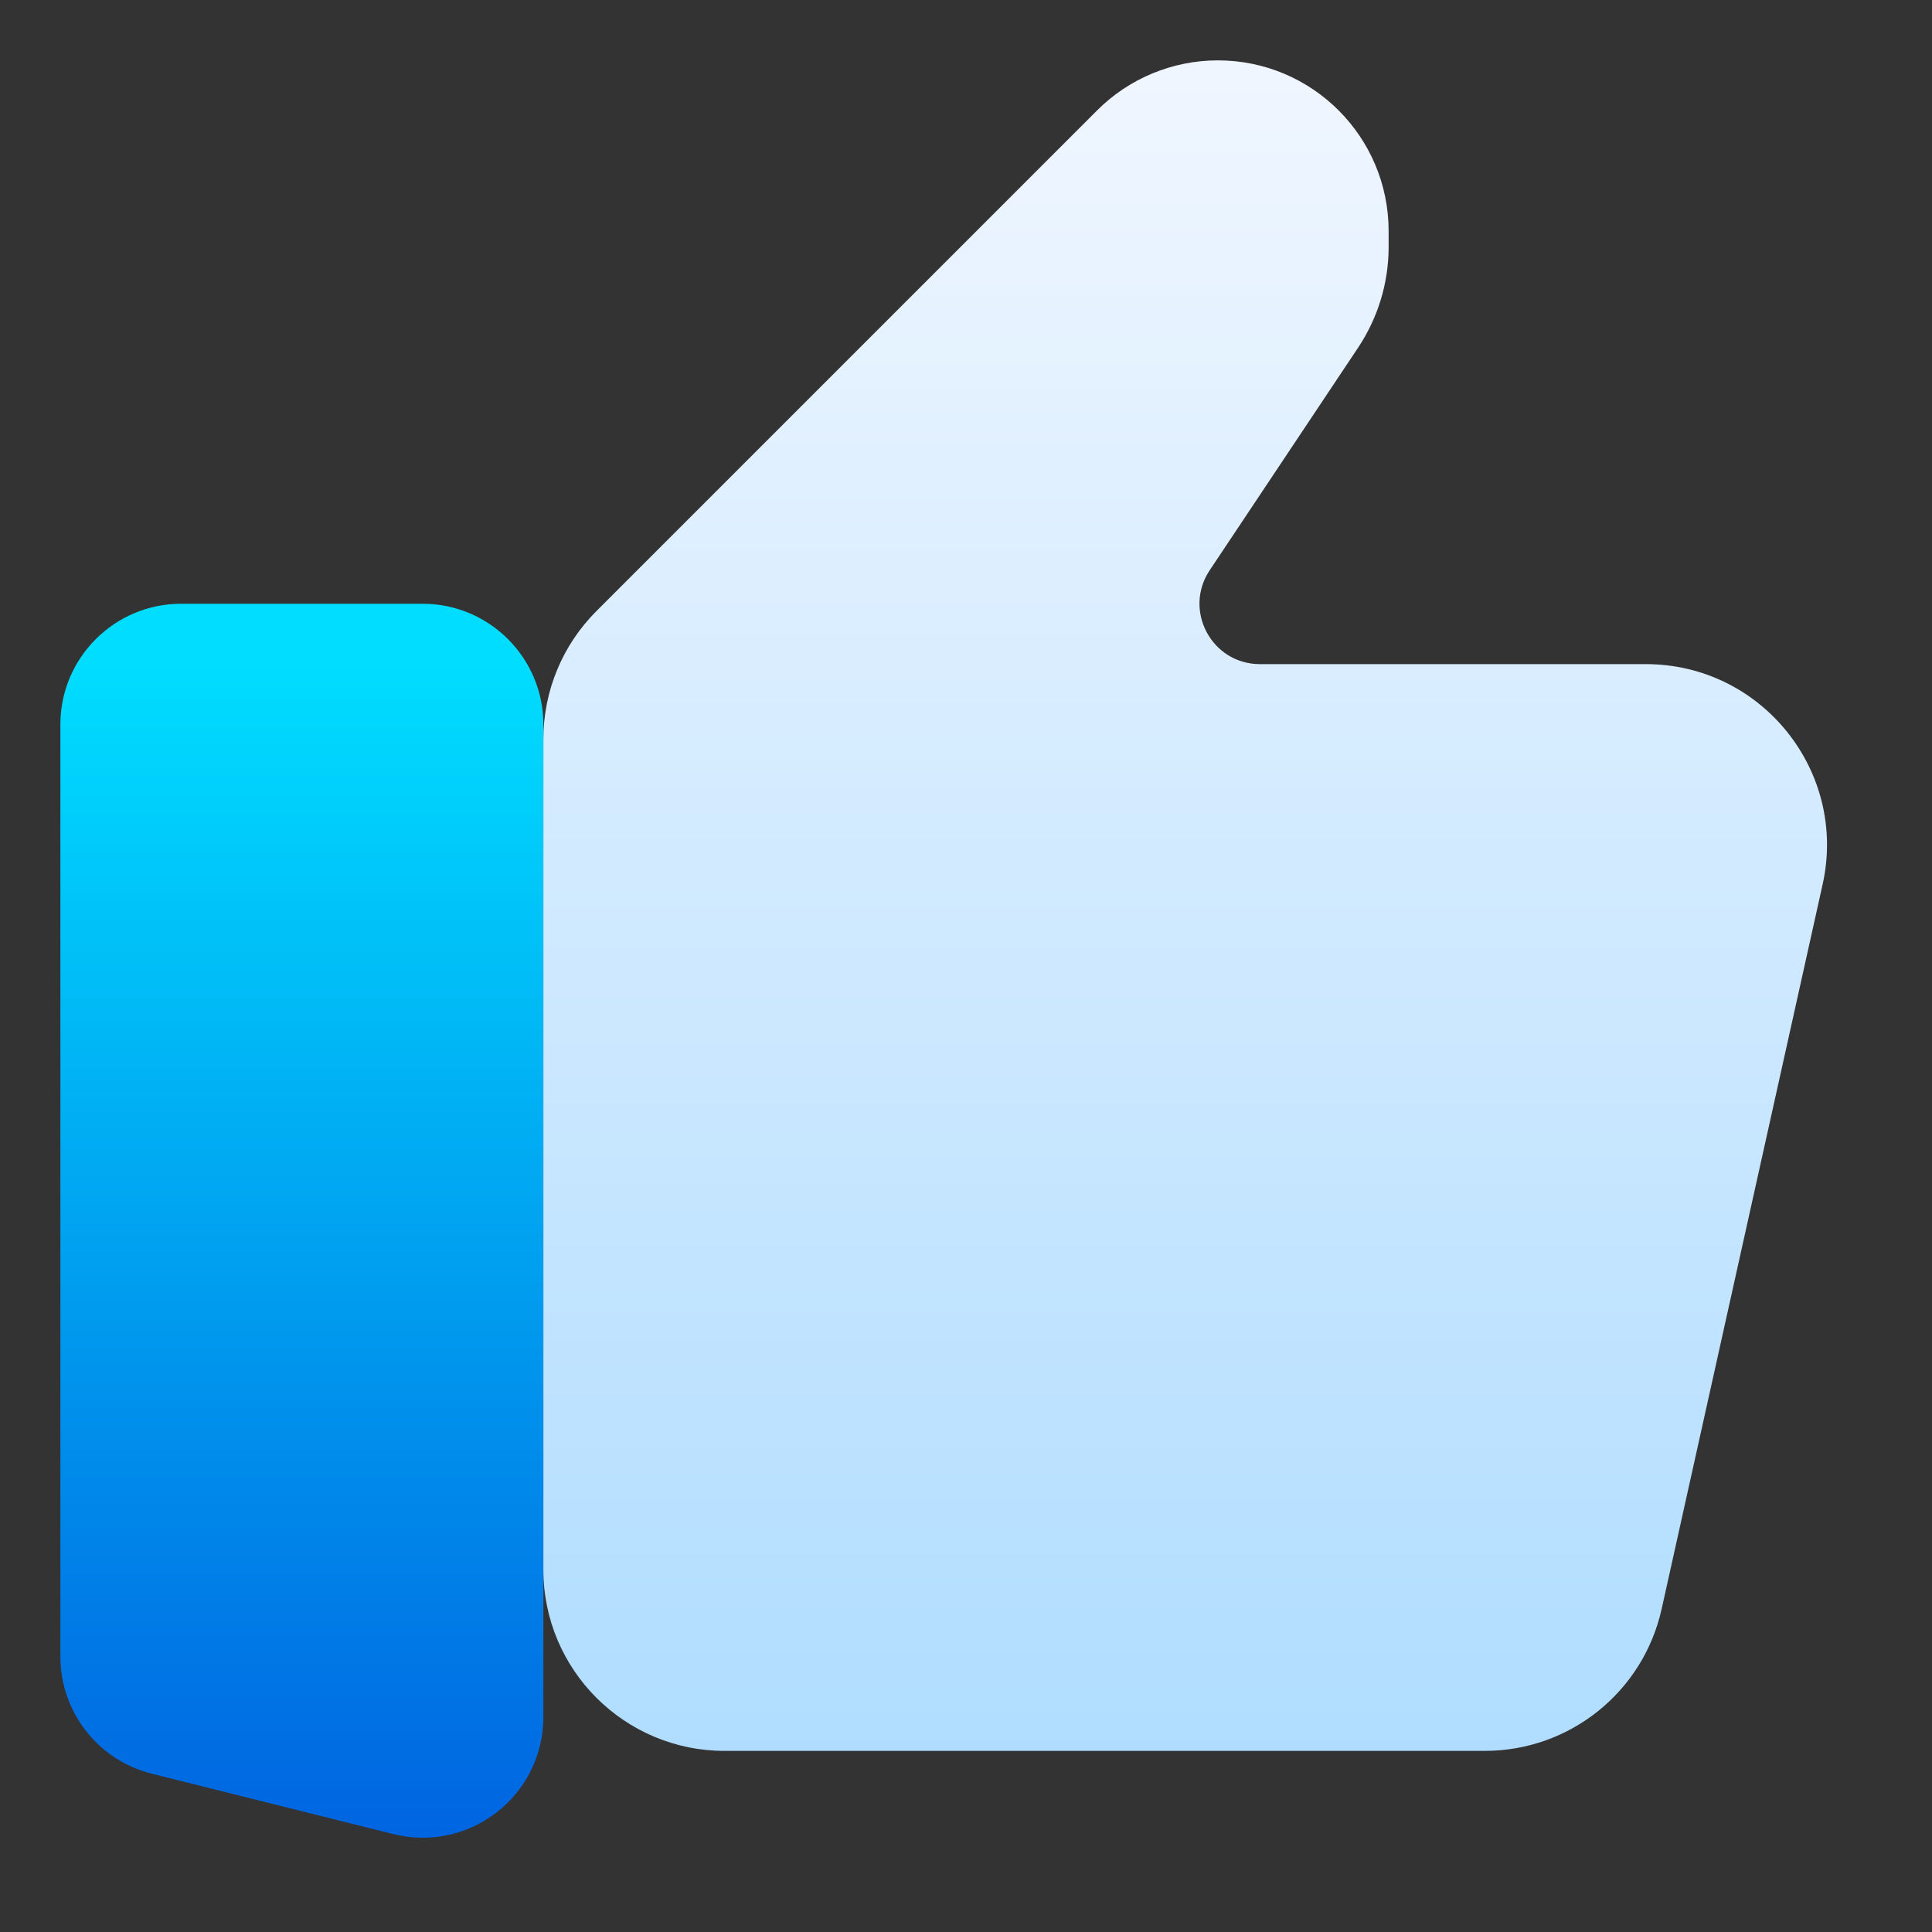 <svg width="16" height="16" viewBox="0 0 16 16" fill="none" xmlns="http://www.w3.org/2000/svg">
<rect x="0" y="0" width="16" height="16" fill="#333333" stroke="none"/>
<g clip-path="url(#clip0_380_32)">
<path d="M0.5 6V13.719C0.5 14.178 0.812 14.578 1.257 14.689L3.257 15.189C3.889 15.347 4.5 14.87 4.5 14.219V6C4.5 5.448 4.052 5 3.5 5H1.5C0.948 5 0.5 5.448 0.5 6Z" fill="url(#paint0_linear_380_32)"/>
<path d="M9.086 0.914L4.939 5.061C4.658 5.342 4.5 5.723 4.5 6.121V13C4.5 13.828 5.172 14.5 6 14.5H12.297C13 14.5 13.608 14.012 13.761 13.325L15.094 7.325C15.303 6.389 14.59 5.5 13.63 5.5H10.434C10.035 5.5 9.797 5.055 10.018 4.723L11.248 2.878C11.412 2.631 11.5 2.342 11.5 2.046V1.914C11.5 1.133 10.867 0.5 10.086 0.5C9.711 0.5 9.351 0.649 9.086 0.914Z" fill="url(#paint1_linear_380_32)"/>
</g>
<defs>
<linearGradient id="paint0_linear_380_32" x1="2.5" y1="5.5" x2="2.5" y2="15.5" gradientUnits="userSpaceOnUse">
<stop stop-color="#00DDFF"/>
<stop offset="1" stop-color="#0061E0"/>
</linearGradient>
<linearGradient id="paint1_linear_380_32" x1="10" y1="0.5" x2="10" y2="14.5" gradientUnits="userSpaceOnUse">
<stop stop-color="#F0F6FF"/>
<stop offset="1" stop-color="#B0DDFF"/>
</linearGradient>
<clipPath id="clip0_380_32">
<rect width="16" height="16" fill="white"/>
</clipPath>
</defs>
</svg>
